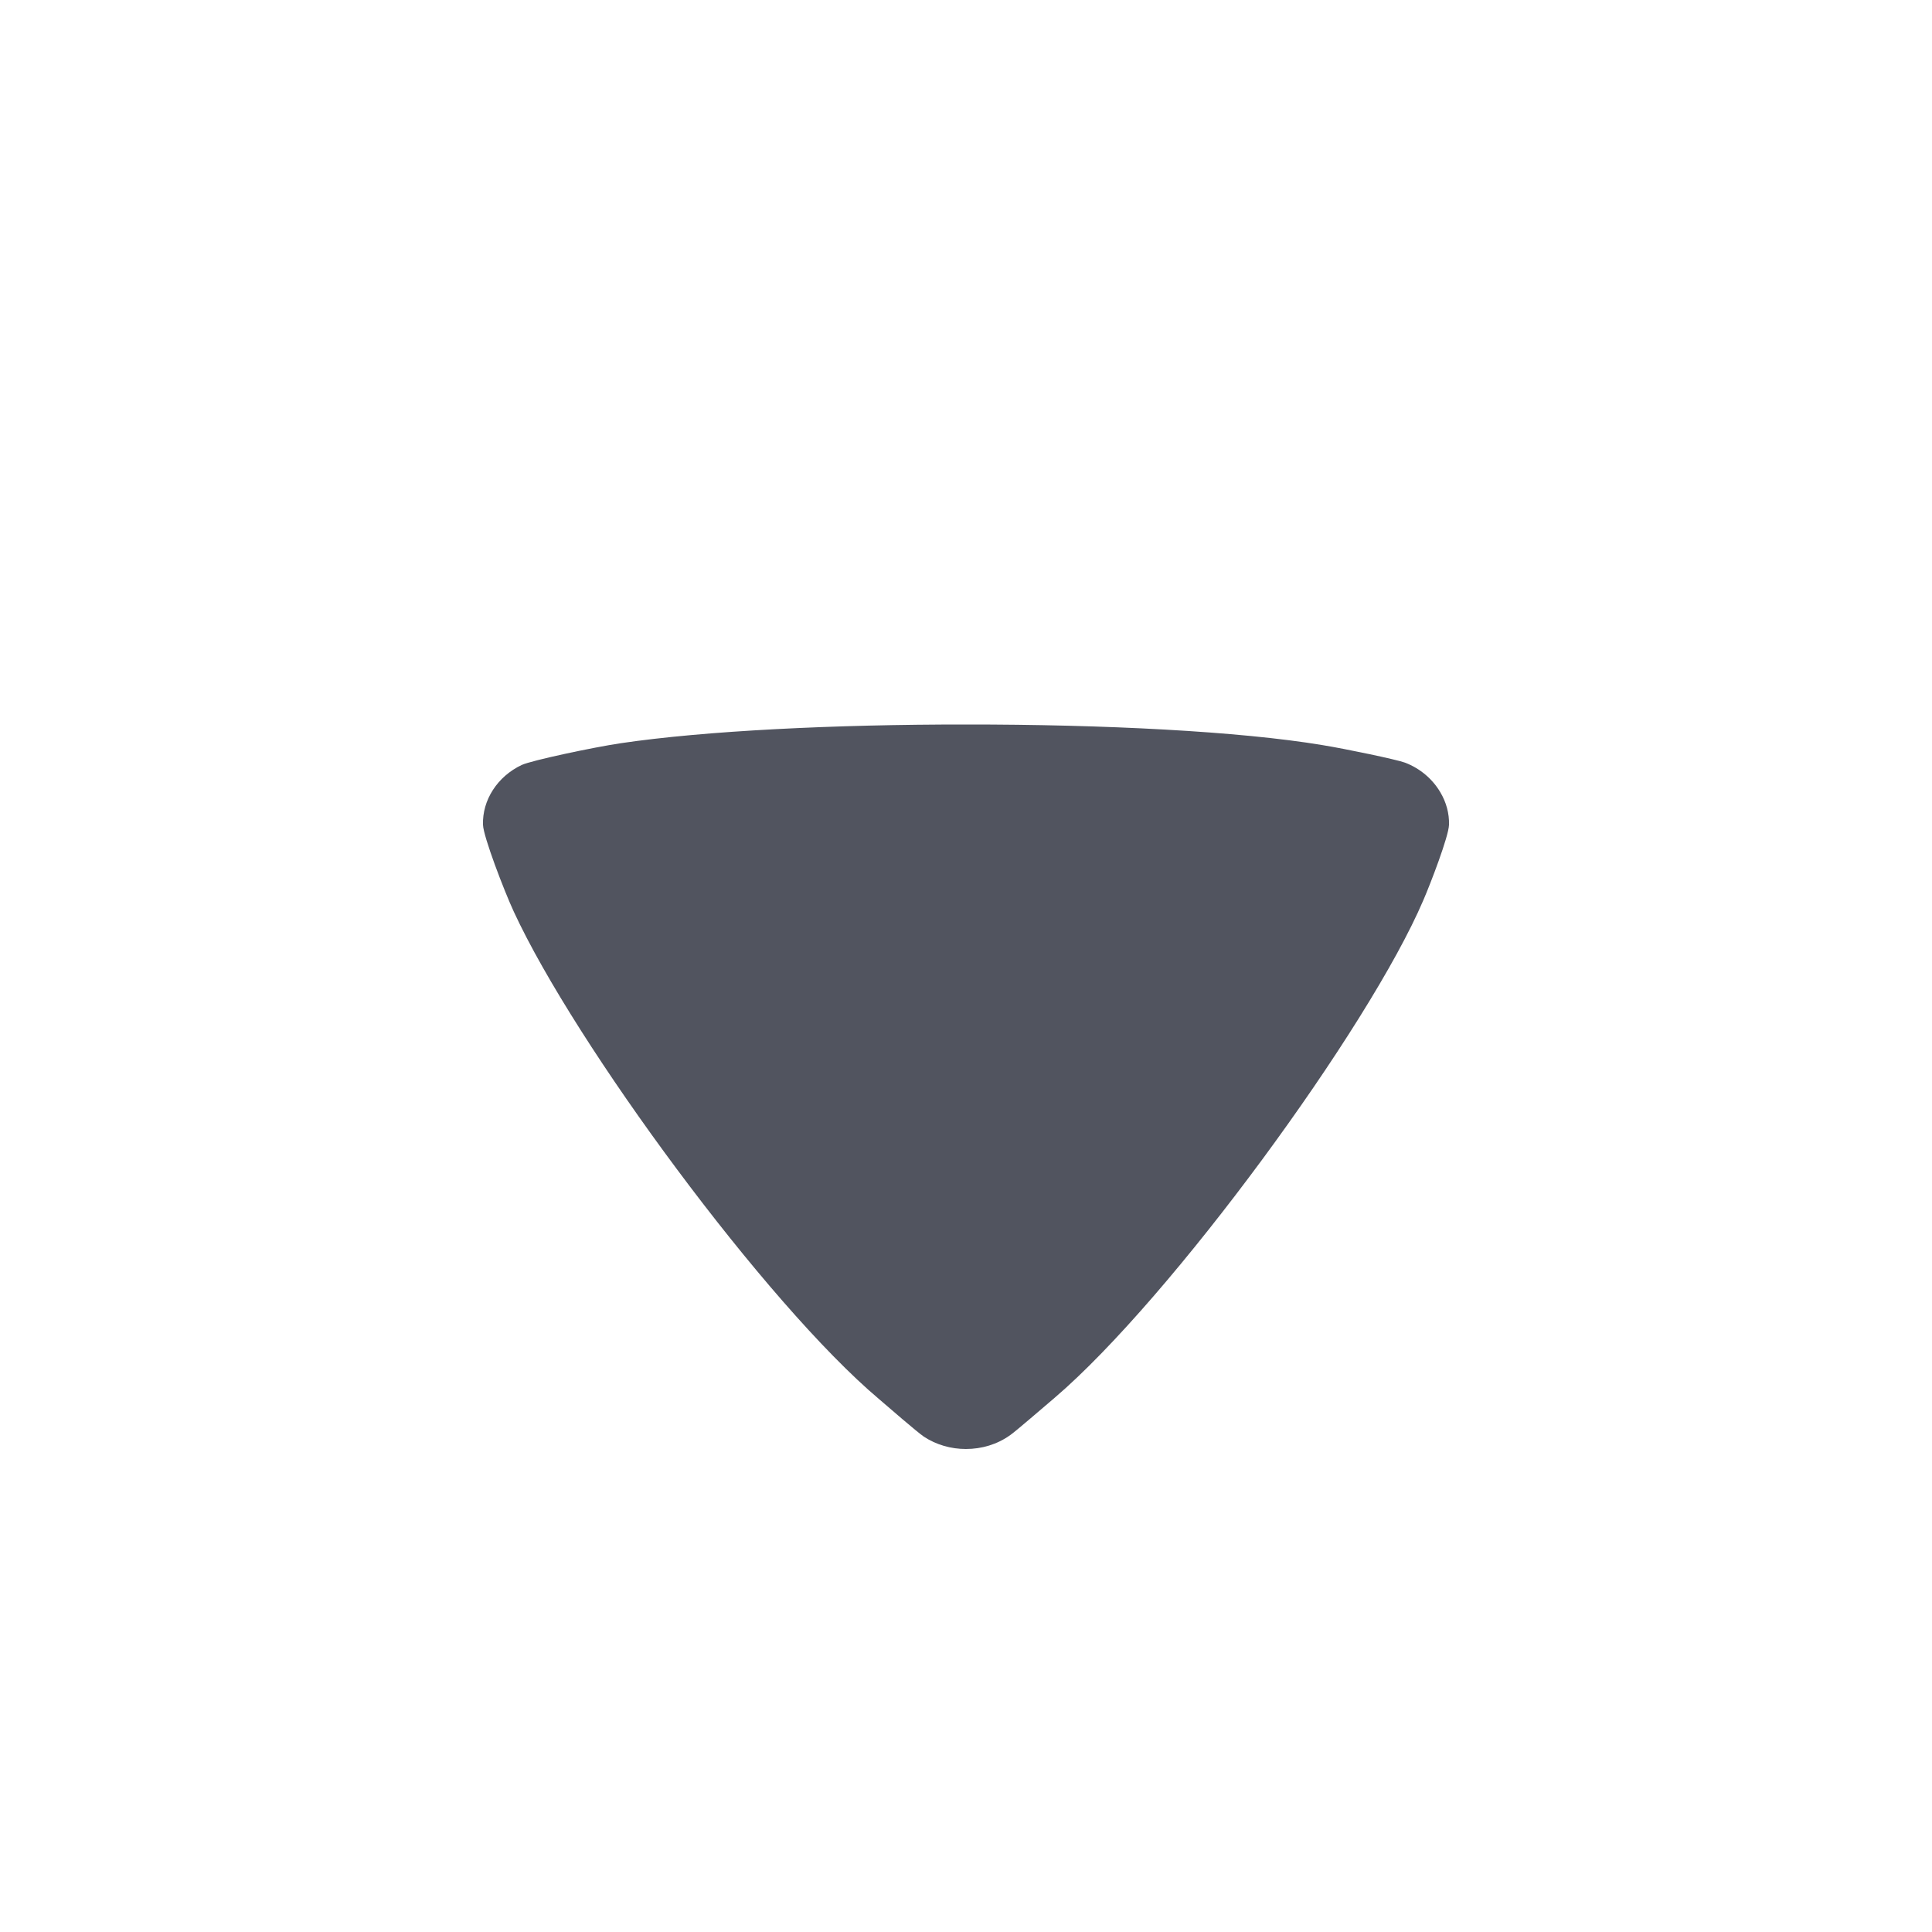 <svg width="16" height="16" viewBox="0 0 16 16" fill="none" xmlns="http://www.w3.org/2000/svg">
<path fill-rule="evenodd" clip-rule="evenodd" d="M7.279 11.586C6.344 10.797 4.763 8.649 4.255 7.55C4.174 7.375 4.003 6.928 4 6.831C3.993 6.627 4.119 6.43 4.321 6.335C4.4 6.298 4.912 6.189 5.141 6.155C5.835 6.052 6.914 5.999 7.999 6C9.137 5.999 10.267 6.056 10.954 6.171C11.14 6.201 11.567 6.29 11.636 6.316C11.764 6.365 11.865 6.454 11.928 6.561C11.977 6.643 12.003 6.737 12 6.831C11.997 6.928 11.846 7.32 11.788 7.454C11.336 8.513 9.697 10.753 8.734 11.576C8.647 11.649 8.414 11.852 8.366 11.885C8.259 11.962 8.13 12 7.999 12C7.877 12 7.754 11.966 7.65 11.897C7.597 11.861 7.359 11.655 7.279 11.586Z" fill="#51545F"/>
</svg>
